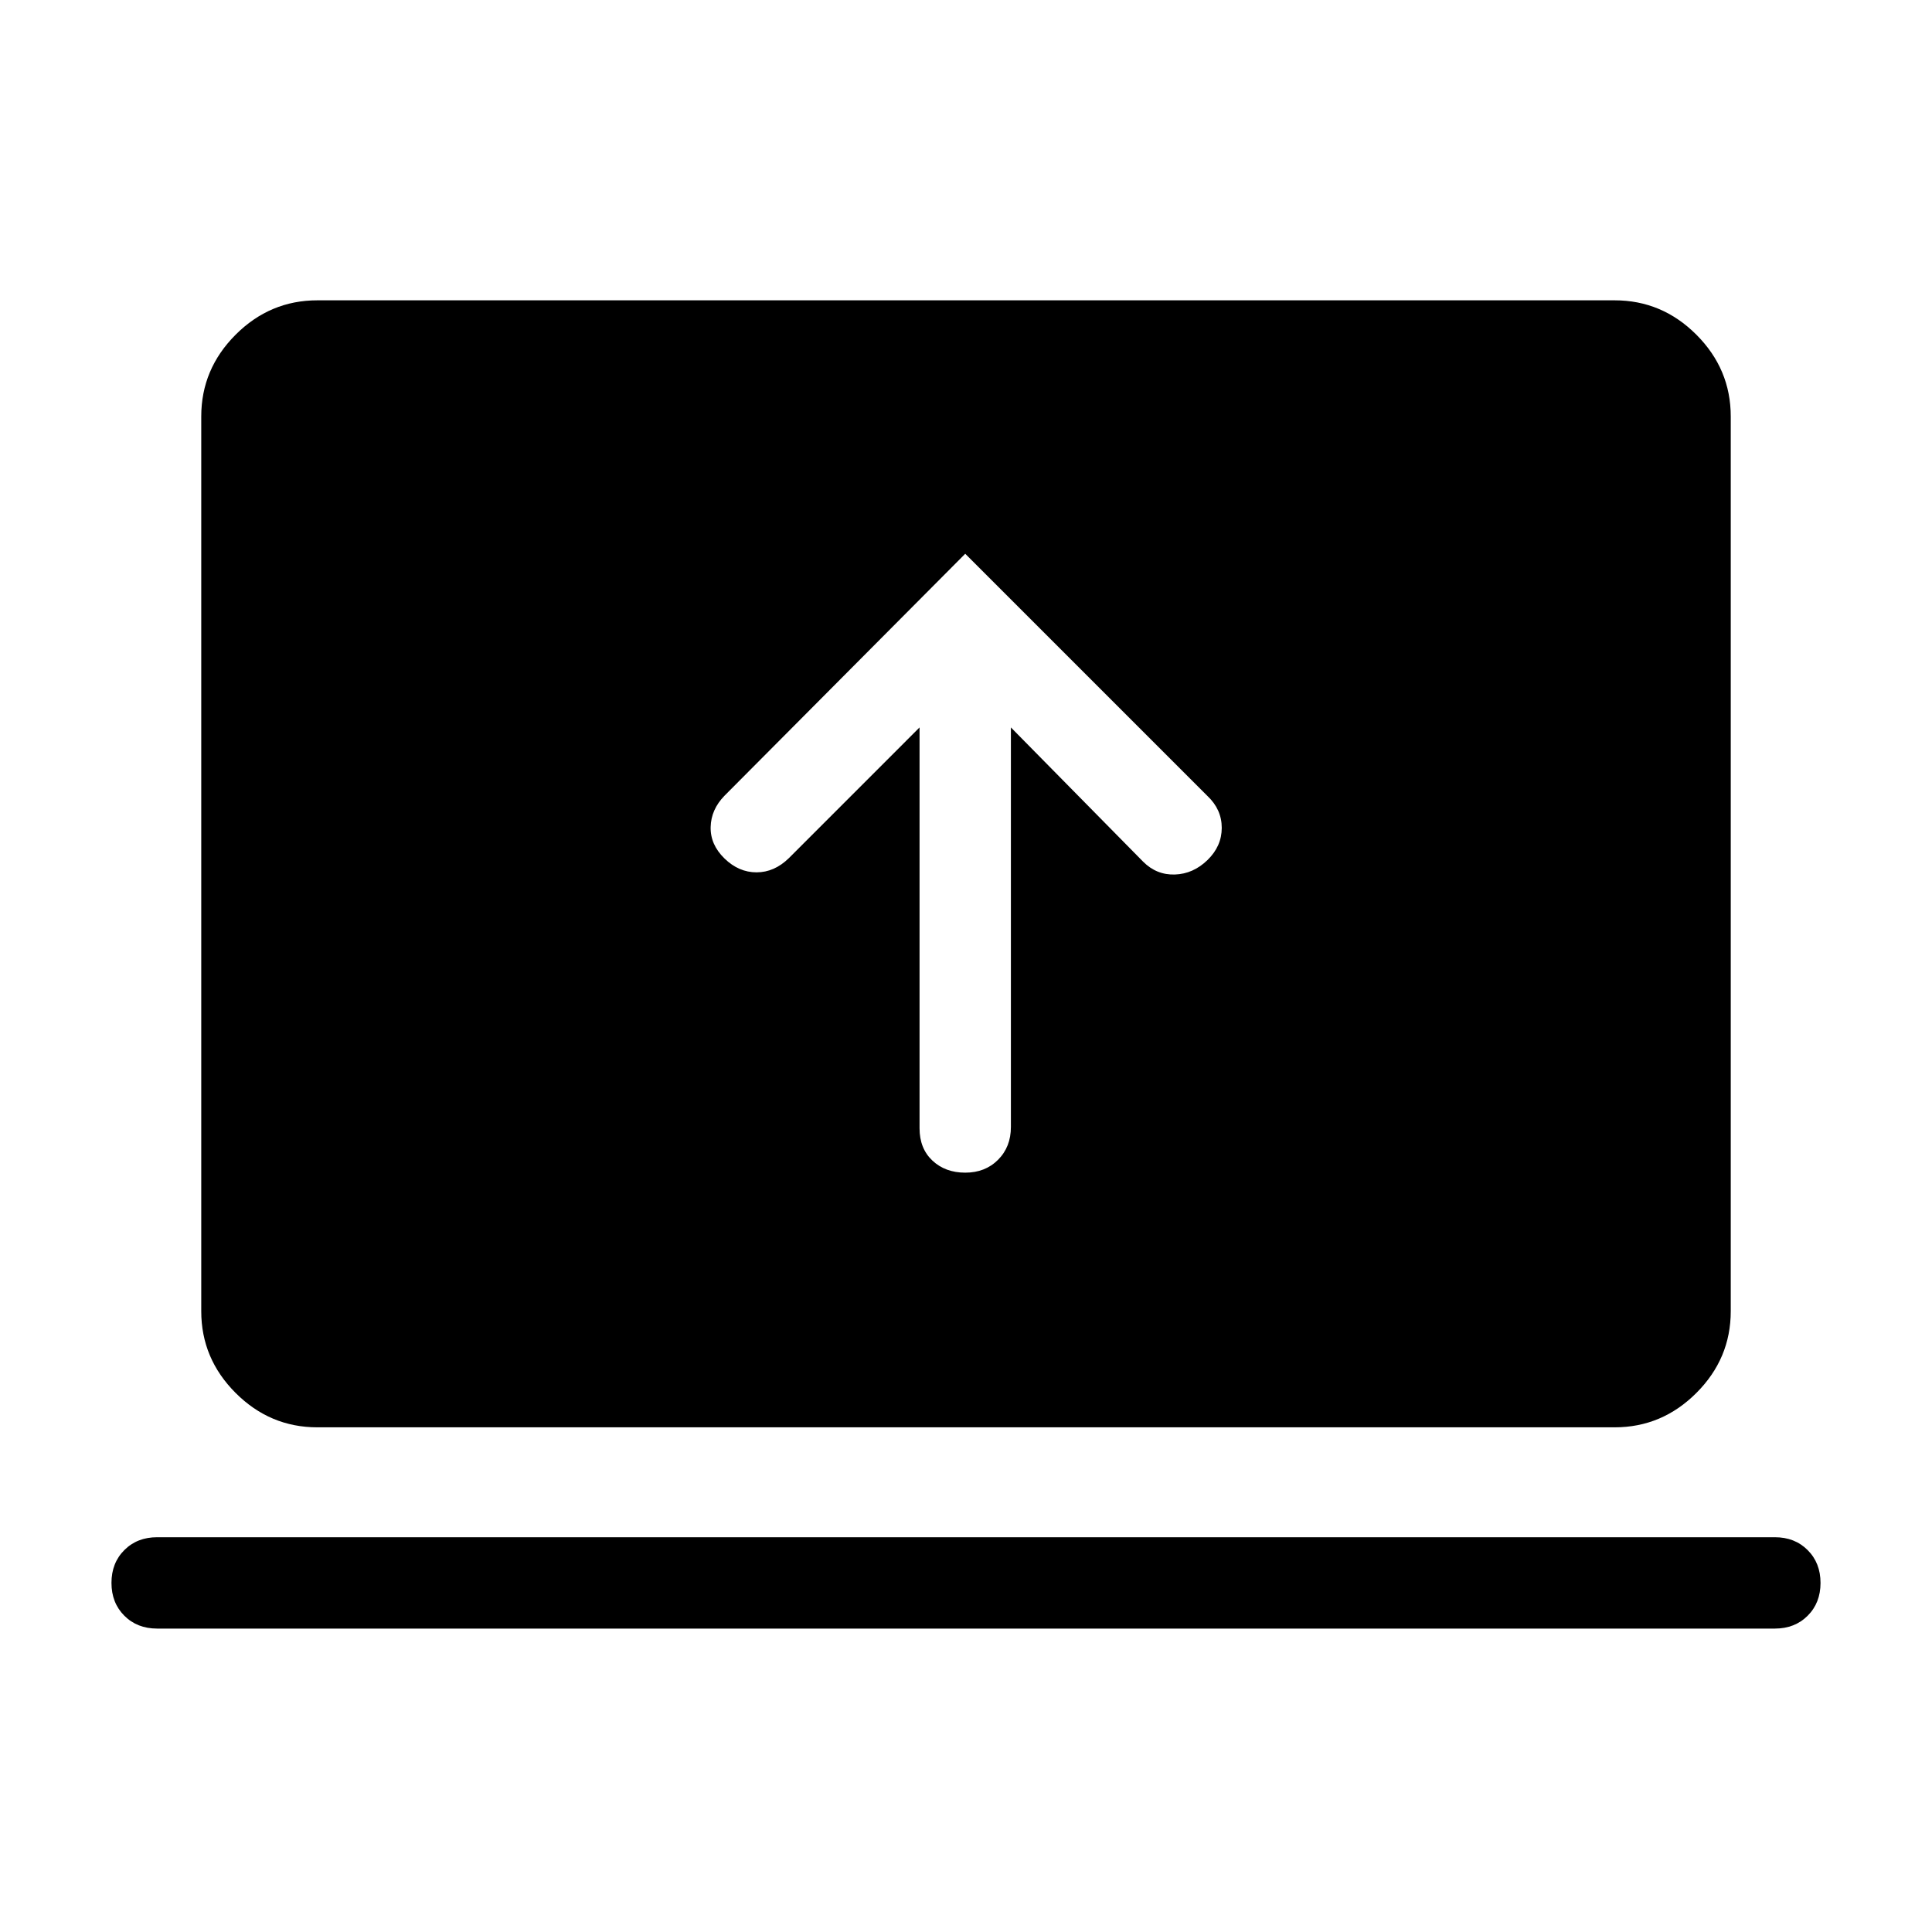 <svg xmlns="http://www.w3.org/2000/svg" height="48" viewBox="0 -960 960 960" width="48"><path d="M456.92-598.54v199.16q0 10.07 6.39 16.07 6.4 6 16.31 6 9.92 0 16.3-6.39 6.39-6.39 6.39-16.3v-198.54L568-531.85q6.69 6.7 15.81 6.39 9.11-.31 16.19-7.19 7.08-6.89 7.08-16 0-9.12-7.08-15.81L479.62-684.84 360-564.61q-6.69 6.86-6.88 15.58-.2 8.72 6.88 15.61 7.08 6.88 15.92 6.88 8.85 0 16.08-7.07l64.92-64.93ZM78.08-150.77q-9.92 0-16.3-6.39-6.39-6.39-6.39-16.31 0-9.92 6.39-16.3 6.38-6.39 16.3-6.39h803.84q9.92 0 16.3 6.4 6.39 6.39 6.39 16.3 0 9.92-6.39 16.3-6.38 6.39-16.3 6.39H78.08Zm79.61-100q-23.53 0-40.61-17.08T100-308.46v-444.61q0-23.53 17.08-40.62 17.08-17.08 40.61-17.08h644.62q23.53 0 40.61 17.08Q860-776.6 860-753.07v444.61q0 23.53-17.08 40.61t-40.61 17.08H157.69Z"/></svg>